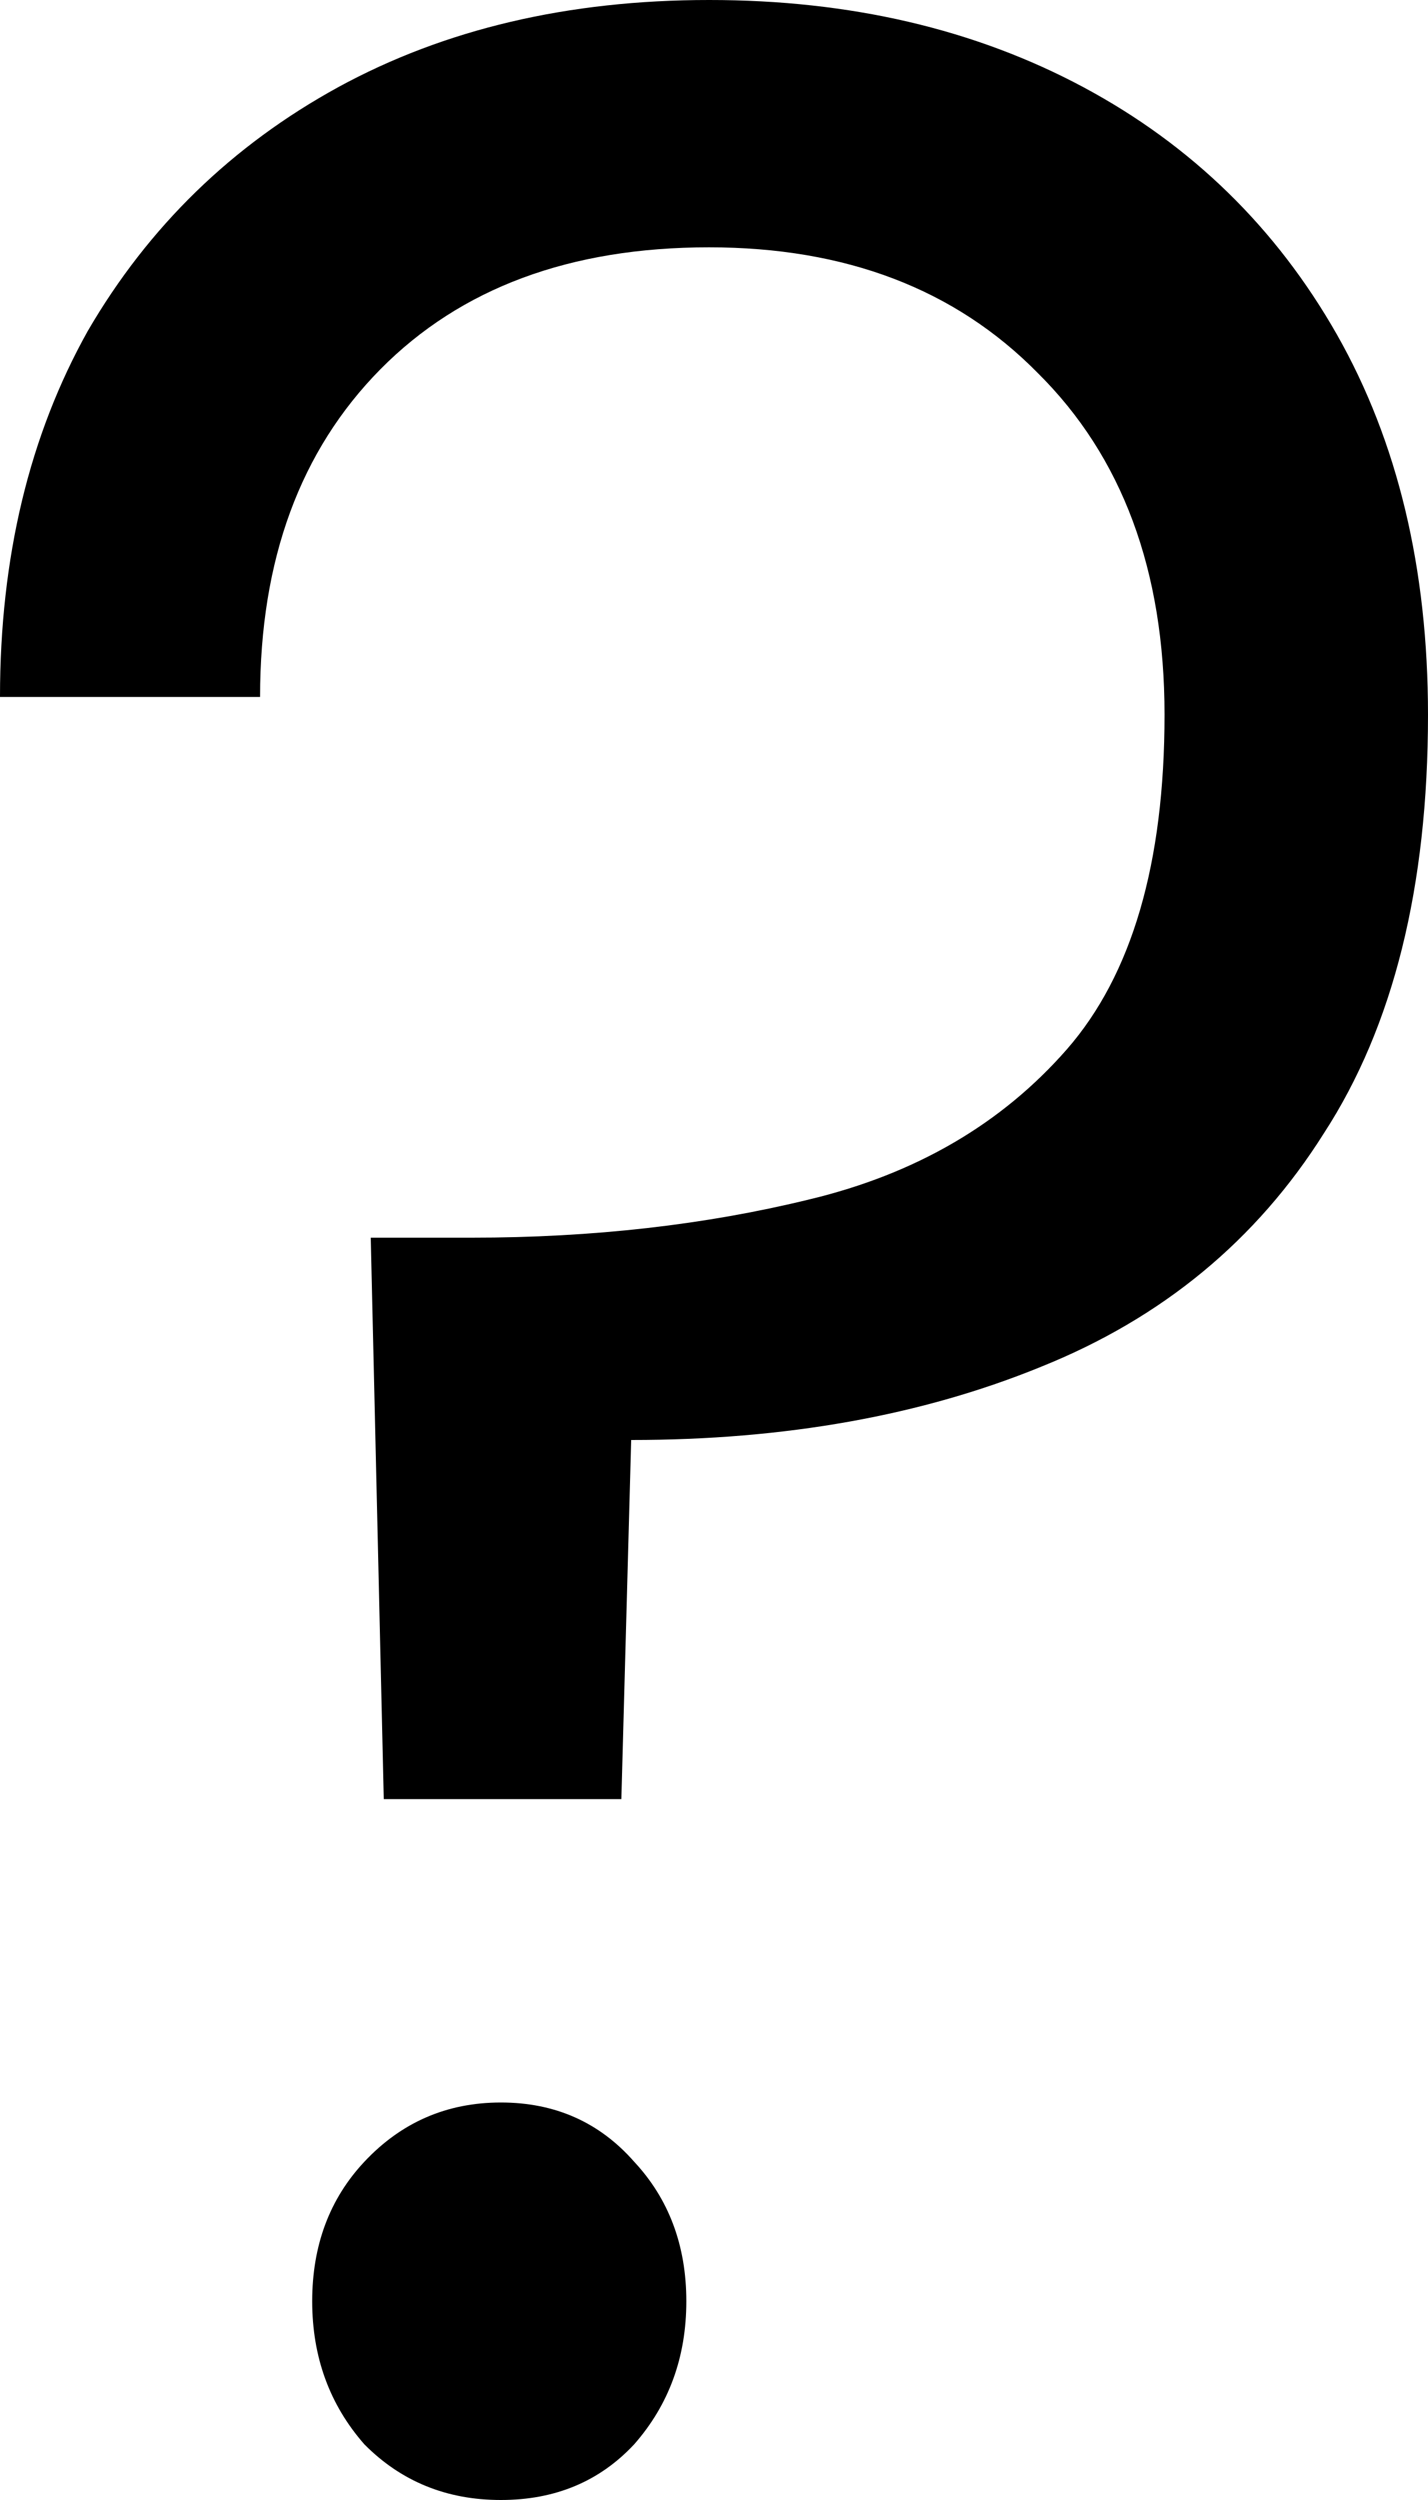 <svg viewBox="0 0 8 14" fill="none" xmlns="http://www.w3.org/2000/svg">
  <path d="M2.15 10.075l-.073-3.144h.565c.68 0 1.312-.072 1.895-.215.595-.143 1.075-.423 1.44-.84.364-.417.547-1.041.547-1.874 0-.807-.237-1.445-.711-1.914-.462-.469-1.075-.703-1.841-.703-.778 0-1.391.228-1.841.683-.45.456-.674 1.067-.674 1.835H0c0-.781.164-1.464.492-2.05C.832 1.269 1.3.814 1.895.488 2.491.163 3.183 0 3.973 0c.79 0 1.488.163 2.096.488.607.325 1.081.788 1.421 1.386C7.83 2.473 8 3.183 8 4.003c0 .963-.194 1.744-.583 2.343-.377.599-.905 1.035-1.585 1.308-.668.273-1.434.41-2.296.41l-.055 2.011h-1.33zM2.806 14c-.304 0-.559-.104-.765-.312-.194-.221-.292-.488-.292-.801 0-.312.097-.573.292-.781.207-.221.462-.332.765-.332.304 0 .553.111.747.332.194.208.292.469.292.781s-.097.579-.292.801c-.194.208-.443.312-.747.312z" fill="currentColor"/>
</svg>